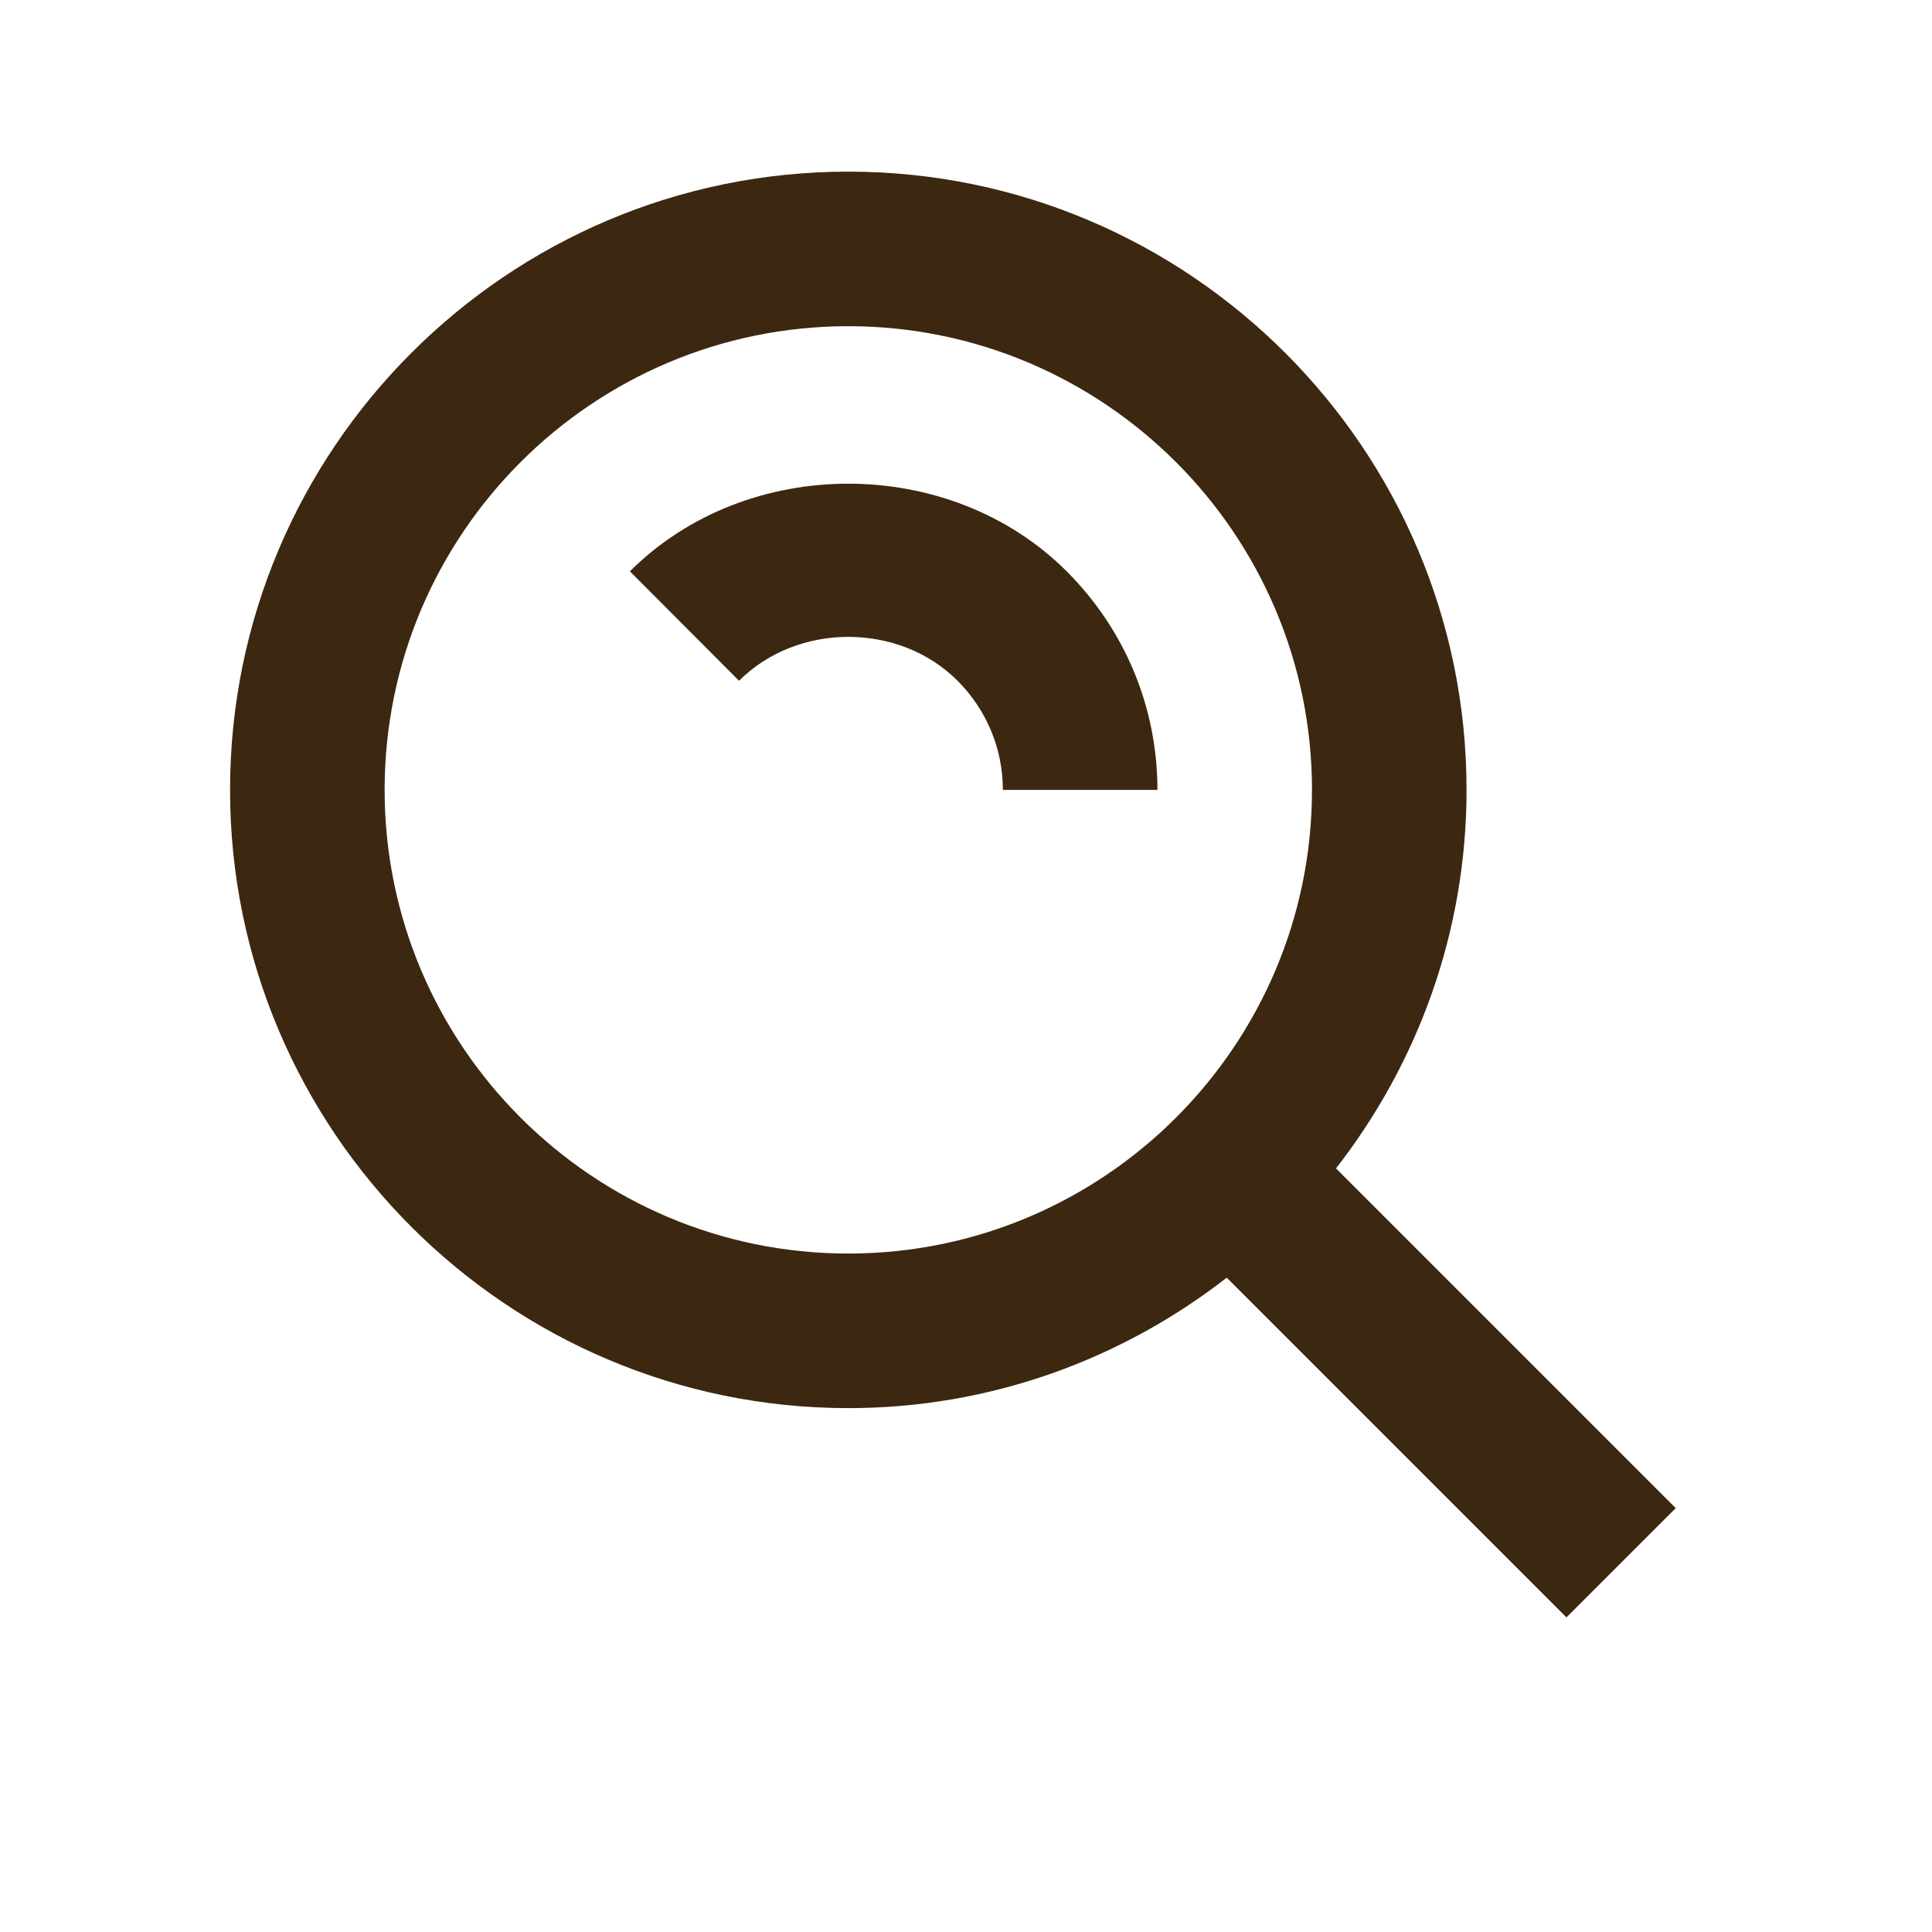 <svg width="25" height="25" viewBox="0 0 25 25" fill="none" xmlns="http://www.w3.org/2000/svg">
<path d="M10.977 18.221C12.823 18.221 14.52 17.586 15.874 16.533L20.27 20.929L21.684 19.515L17.288 15.119C18.342 13.764 18.977 12.067 18.977 10.221C18.977 5.81 15.388 2.221 10.977 2.221C6.566 2.221 2.977 5.81 2.977 10.221C2.977 14.632 6.566 18.221 10.977 18.221ZM10.977 4.221C14.286 4.221 16.977 6.912 16.977 10.221C16.977 13.53 14.286 16.221 10.977 16.221C7.668 16.221 4.977 13.53 4.977 10.221C4.977 6.912 7.668 4.221 10.977 4.221Z" fill="#3C2710"/>
<path d="M12.389 8.807C12.768 9.187 12.977 9.689 12.977 10.221H14.977C14.977 9.156 14.561 8.152 13.803 7.393C12.289 5.881 9.664 5.881 8.151 7.393L9.563 8.809C10.323 8.051 11.633 8.053 12.389 8.807Z" fill="#3C2710"/>
</svg>
